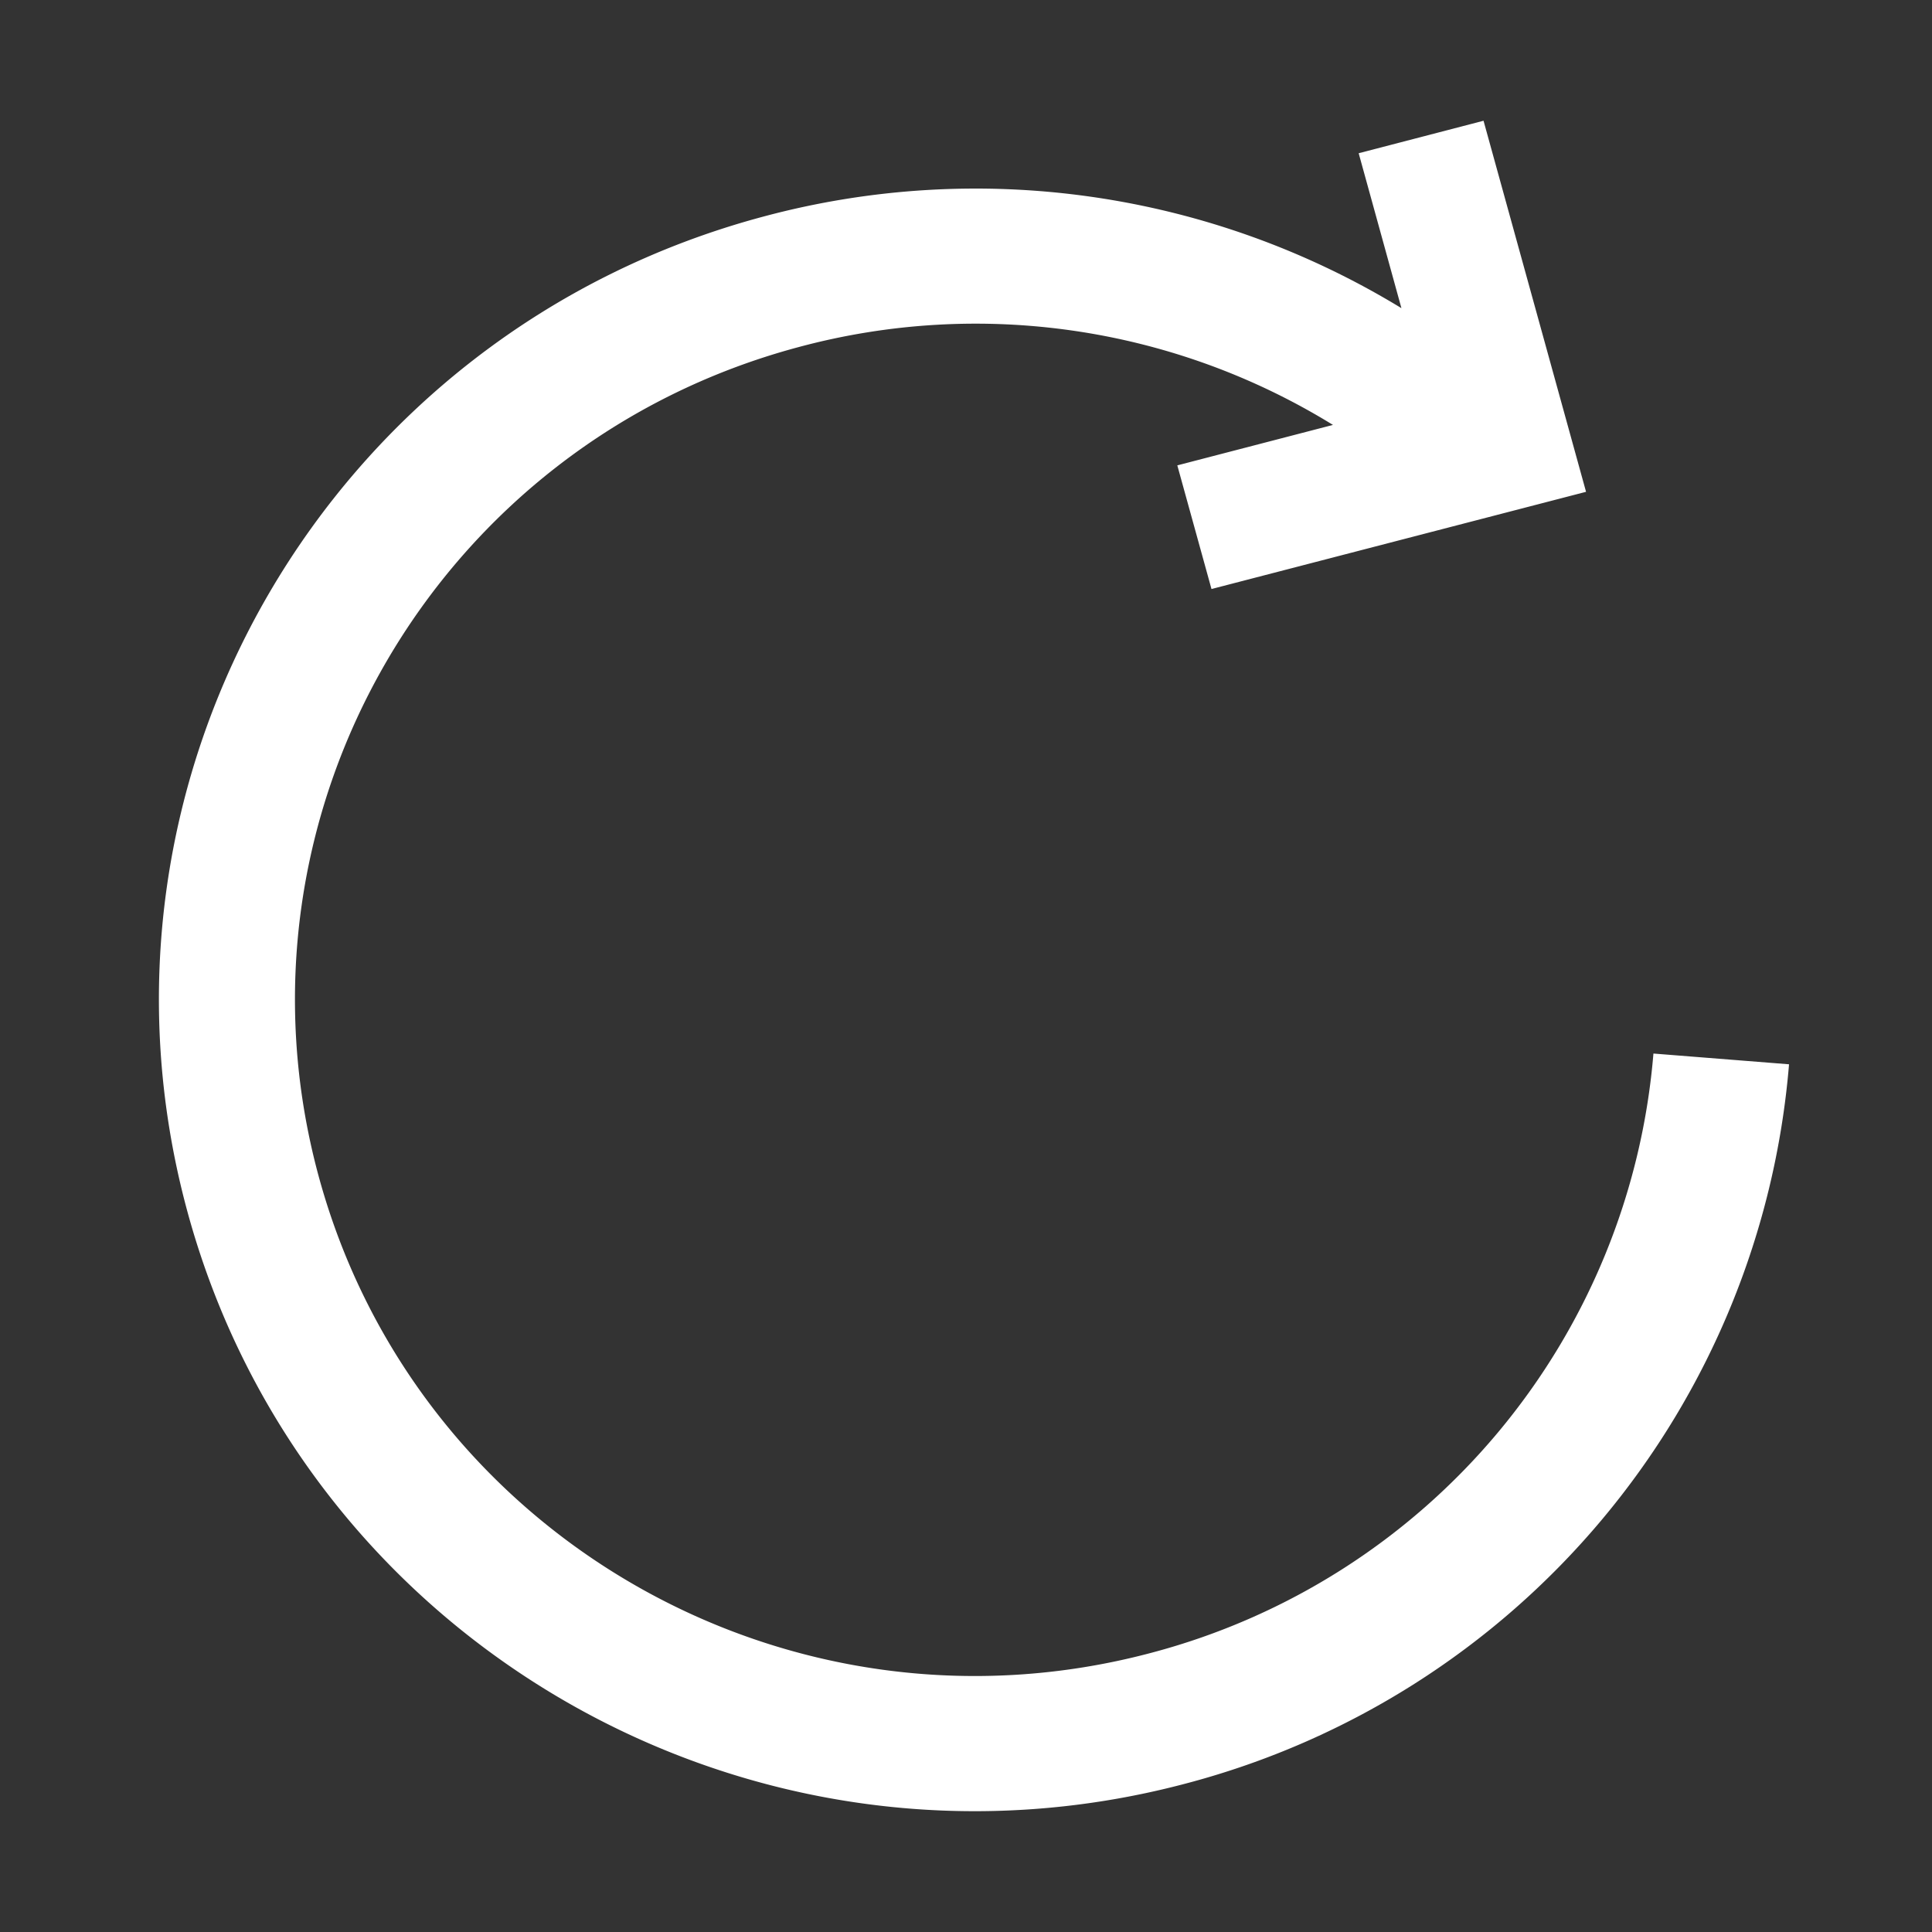 <?xml version="1.0" standalone="no"?><!DOCTYPE svg PUBLIC "-//W3C//DTD SVG 1.1//EN" "http://www.w3.org/Graphics/SVG/1.1/DTD/svg11.dtd"><svg t="1709715253630" class="icon" viewBox="0 0 1024 1024" version="1.1" xmlns="http://www.w3.org/2000/svg" p-id="7001" xmlns:xlink="http://www.w3.org/1999/xlink" width="200" height="200"><rect x="0" y="0" width="1024" height="1024" fill="#333333" stroke="none"/><path d="M742.784 163.328l-22.656-82.112L786.304 64l54.336 196.672-198.528 51.52-18.112-65.536 82.496-21.44a360.96 360.96 0 0 0-282.88-41.344c-192.32 51.2-306.432 247.68-254.912 438.848 51.52 191.104 249.216 304.512 441.472 253.312a359.04 359.04 0 0 0 266.176-317.632l71.872 5.696a430.784 430.784 0 0 1-319.36 381.12c-230.784 61.44-467.968-74.624-529.792-304-61.824-229.312 75.072-465.088 305.92-526.528a433.536 433.536 0 0 1 337.792 48.64z" fill="#ffffff" p-id="7002"></path></svg>